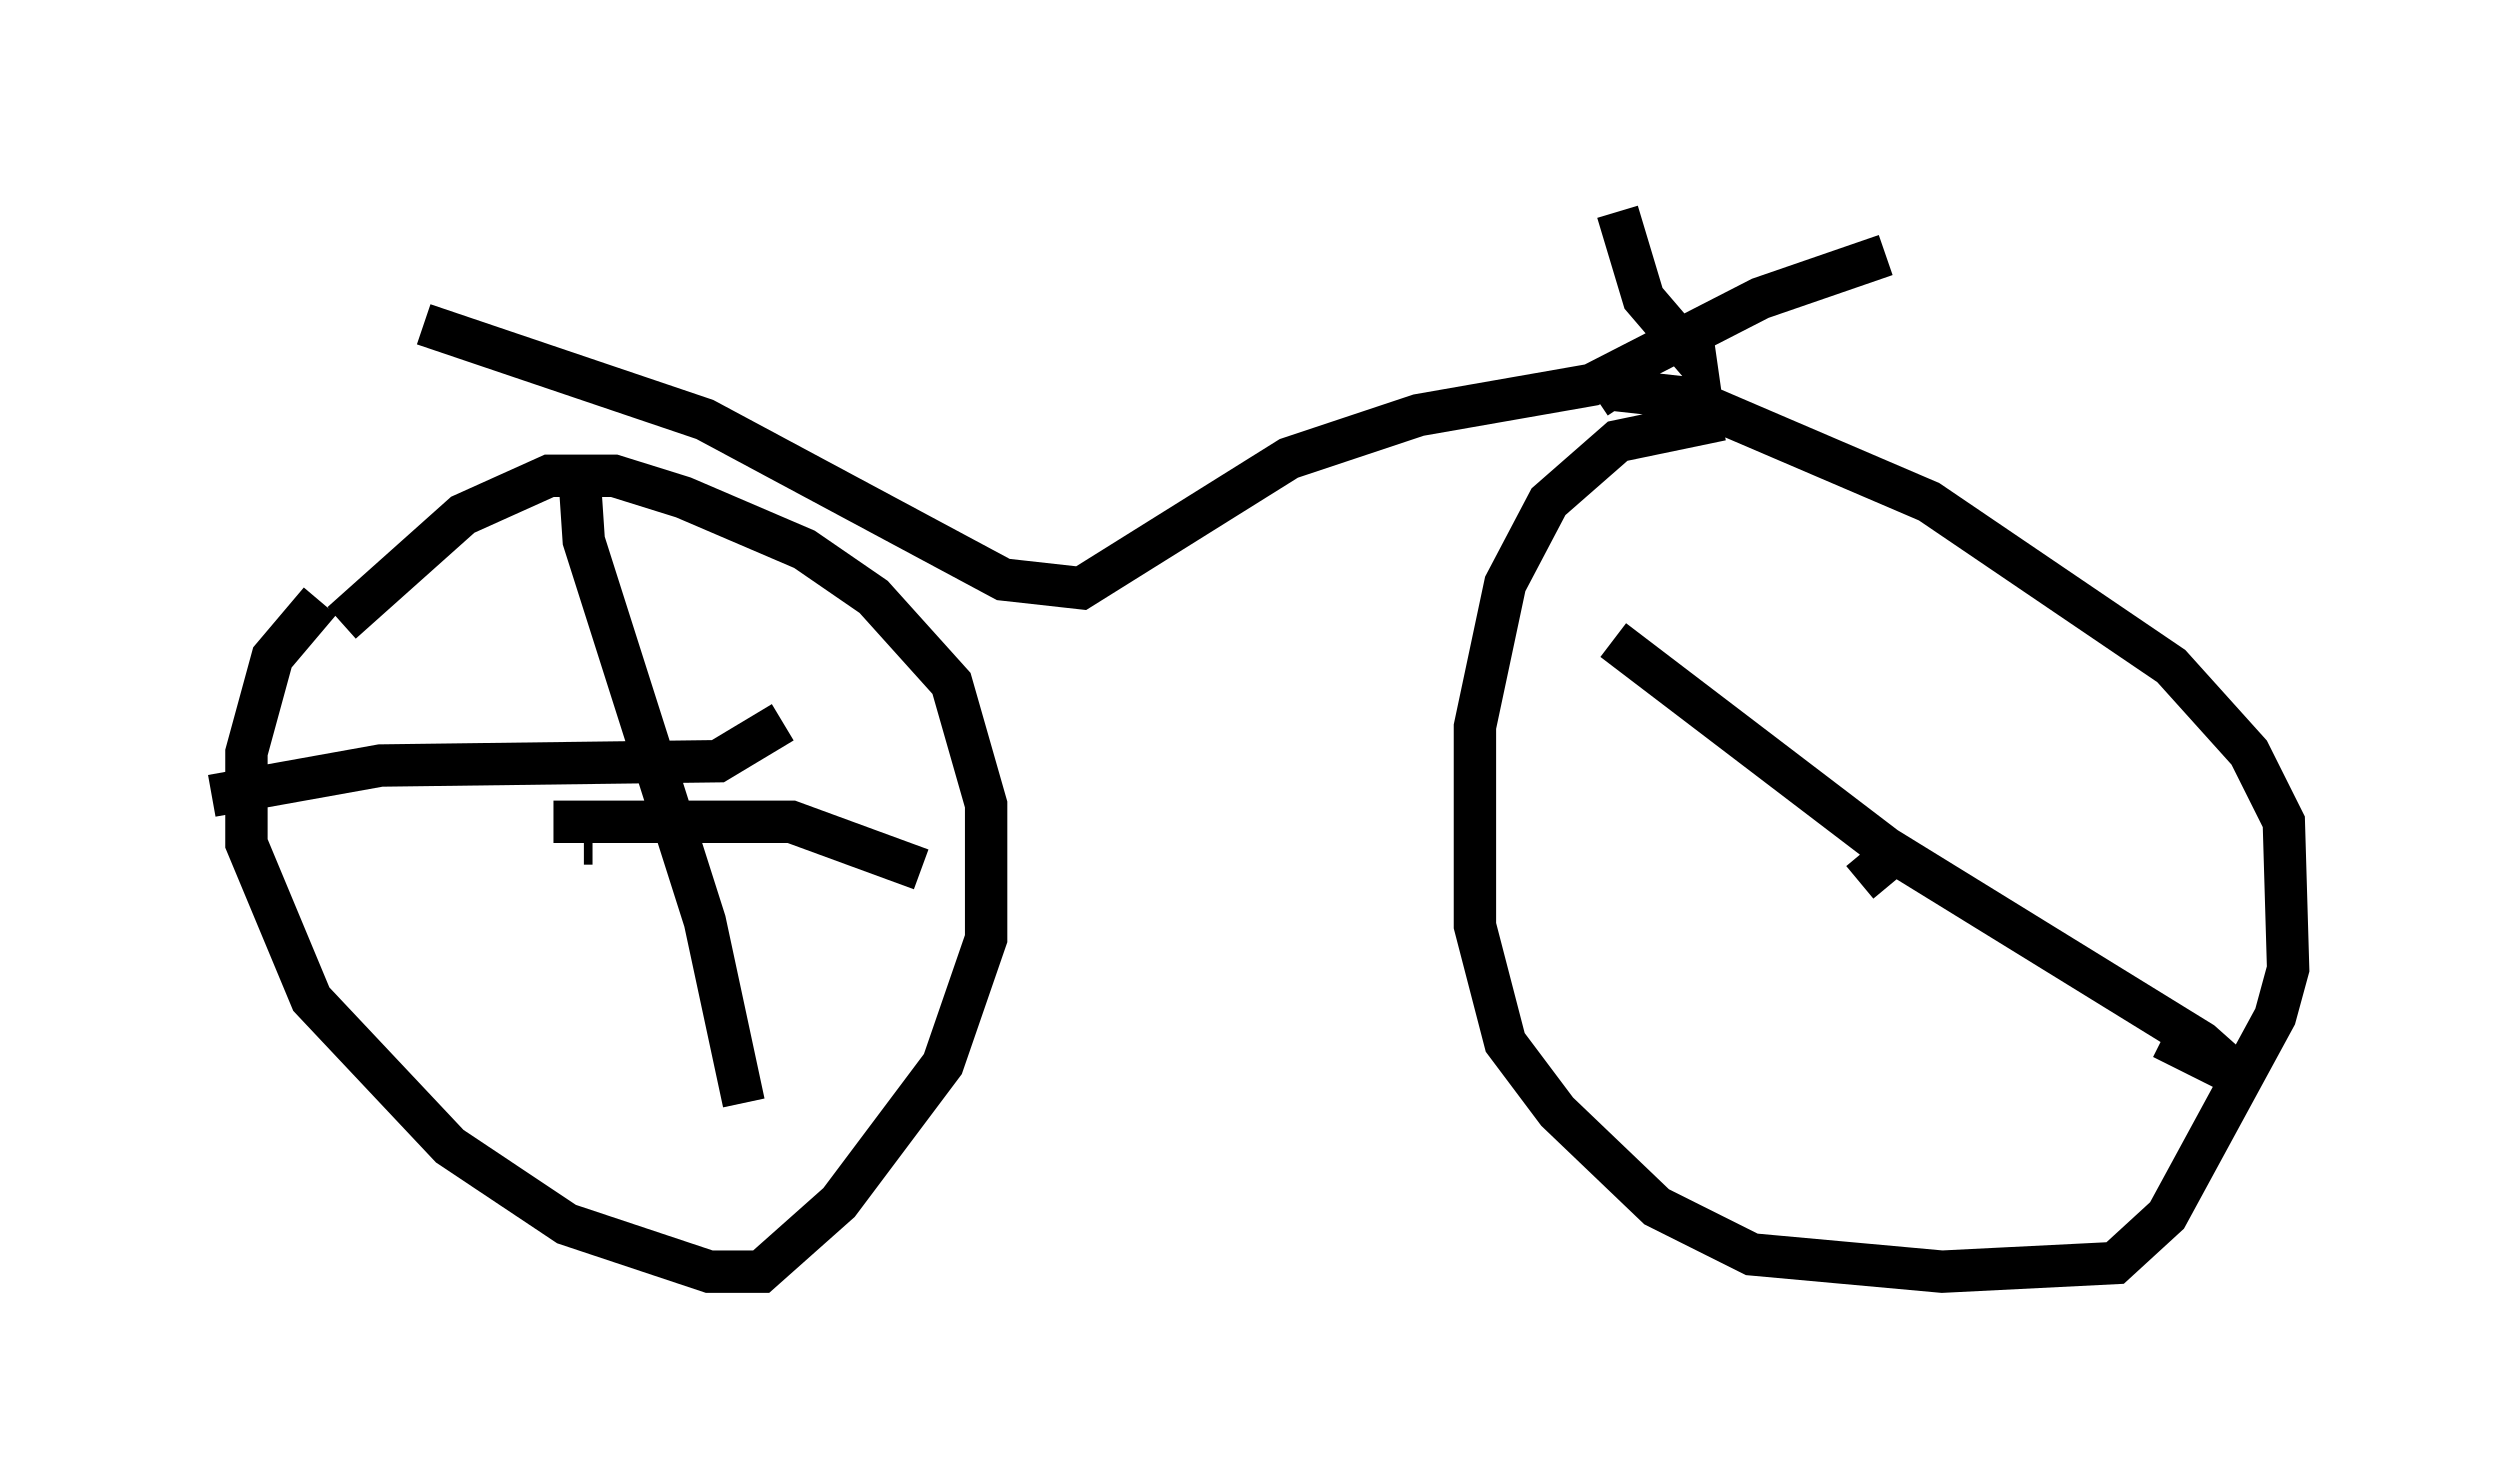 <?xml version="1.0" encoding="utf-8" ?>
<svg baseProfile="full" height="35.011" version="1.1" width="59.001" xmlns="http://www.w3.org/2000/svg" xmlns:ev="http://www.w3.org/2001/xml-events" xmlns:xlink="http://www.w3.org/1999/xlink"><defs /><rect fill="white" height="35.011" width="59.001" x="0" y="0" /><path d="M8.675, 13.575 m-1.123, 0.613 l-1.123, 1.327 -0.613, 2.246 l0.0, 2.144 1.531, 3.675 l3.267, 3.471 2.756, 1.838 l3.369, 1.123 1.225, 0.0 l1.838, -1.633 2.45, -3.267 l1.021, -2.96 0.0, -3.165 l-0.817, -2.858 -1.838, -2.042 l-1.633, -1.123 -2.858, -1.225 l-1.633, -0.51 -1.531, 0.0 l-2.042, 0.919 -2.858, 2.552 m5.717, 5.206 l0.204, 0.0 m26.644, -10.004 l-2.45, 0.51 -1.633, 1.429 l-1.021, 1.94 -0.715, 3.369 l0.0, 4.696 0.715, 2.756 l1.225, 1.633 2.348, 2.246 l2.246, 1.123 4.492, 0.408 l4.083, -0.204 1.225, -1.123 l2.552, -4.696 0.306, -1.123 l-0.102, -3.471 -0.817, -1.633 l-1.838, -2.042 -5.717, -3.879 l-5.717, -2.45 -1.838, -0.204 l-0.306, 0.204 m6.533, 10.208 l0.0, 0.0 m0.306, 0.715 l-0.613, 0.51 m-30.83, -1.429 l5.615, 0.0 3.063, 1.123 m-8.065, -9.29 l0.102, 1.531 2.858, 8.983 l0.919, 4.288 m-12.556, -7.248 l3.981, -0.715 7.963, -0.102 l1.531, -0.919 m19.6, -1.94 l6.431, 4.9 7.452, 4.594 l0.919, 0.817 -1.838, -0.919 m-41.038, -16.844 l6.635, 2.246 7.044, 3.777 l1.838, 0.204 4.9, -3.063 l3.063, -1.021 4.083, -0.715 l3.981, -2.042 2.96, -1.021 m-6.329, -1.021 l0.613, 2.042 1.225, 1.429 l-0.102, -0.715 " fill="none" stroke="black" stroke-width="1" /></svg>